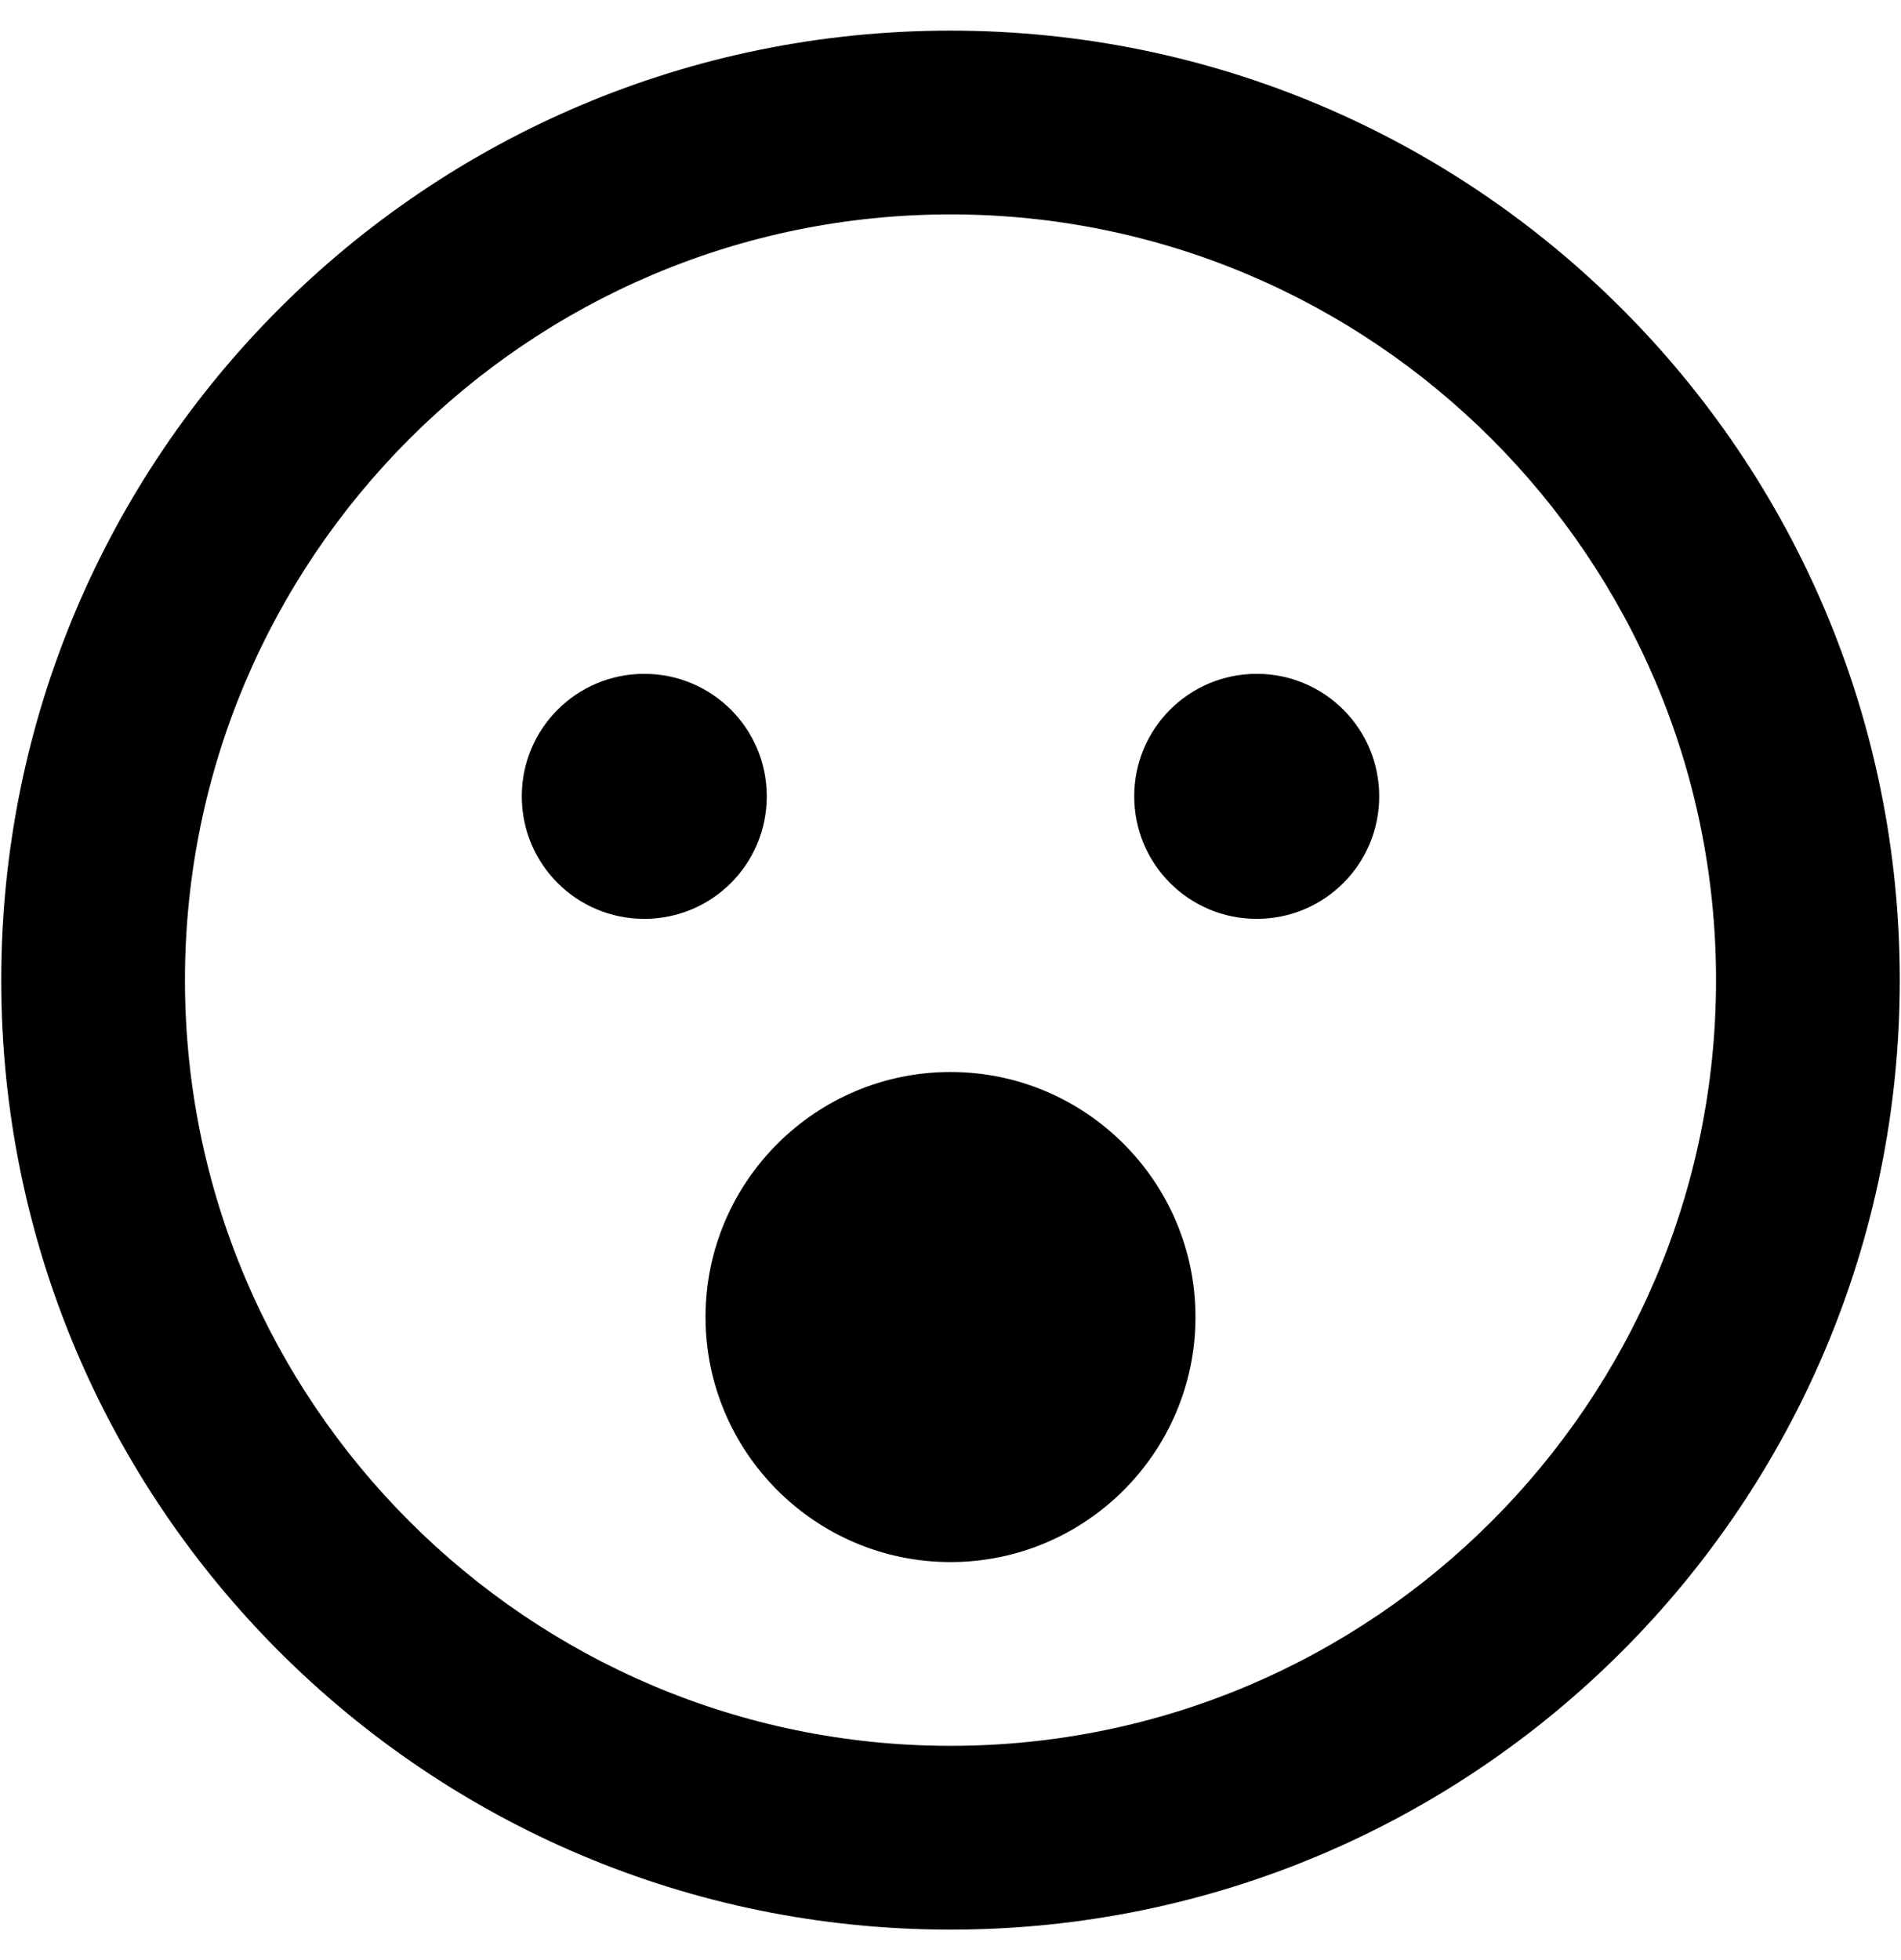 <svg xmlns="http://www.w3.org/2000/svg" xmlns:xlink="http://www.w3.org/1999/xlink" aria-hidden="true" role="img" class="iconify iconify--fa-regular" width="0.97em" height="1em" preserveAspectRatio="xMidYMid meet" viewBox="0 0 496 512" data-icon="fa-regular:surprise"><path fill="currentColor" d="M248 8C111 8 0 119 0 256s111 248 248 248s248-111 248-248S385 8 248 8zm0 448c-110.3 0-200-89.7-200-200S137.7 56 248 56s200 89.7 200 200s-89.7 200-200 200zm0-176c-35.3 0-64 28.7-64 64s28.7 64 64 64s64-28.7 64-64s-28.7-64-64-64zm-48-72c0-17.7-14.3-32-32-32s-32 14.3-32 32s14.3 32 32 32s32-14.3 32-32zm128-32c-17.7 0-32 14.3-32 32s14.3 32 32 32s32-14.3 32-32s-14.3-32-32-32z"></path></svg>